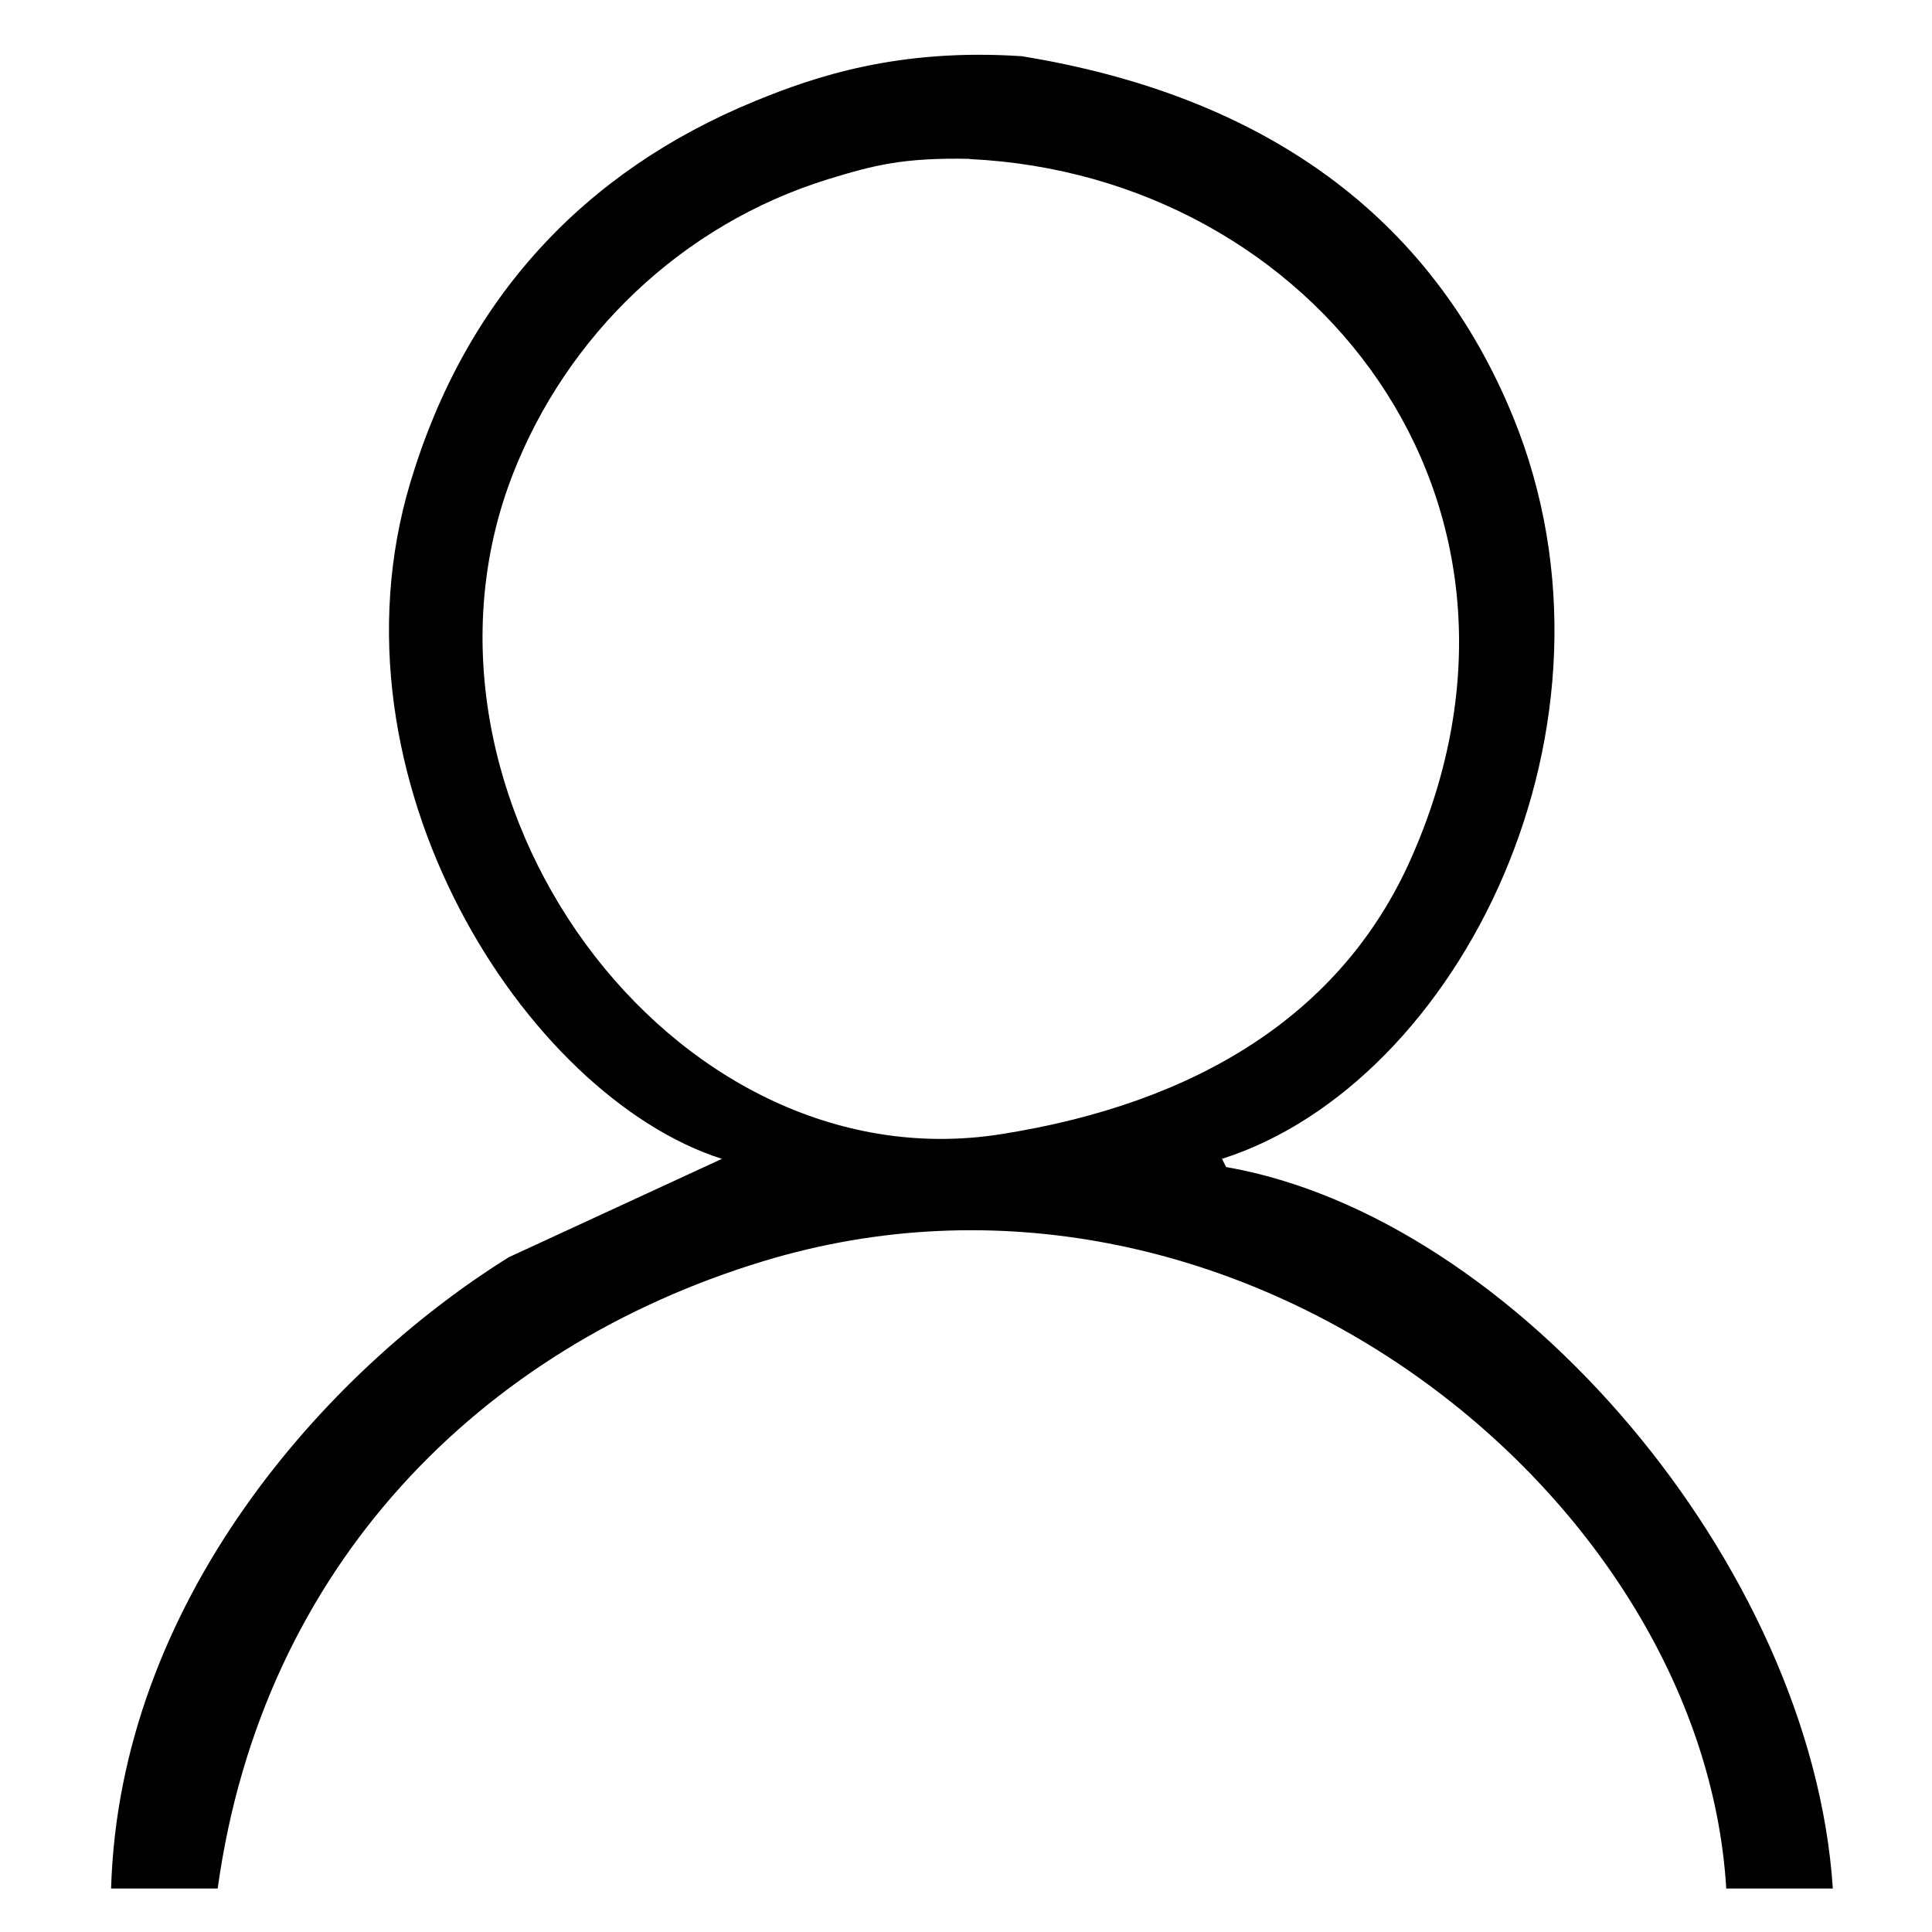 <?xml version="1.0" standalone="no"?><!DOCTYPE svg PUBLIC "-//W3C//DTD SVG 1.1//EN" "http://www.w3.org/Graphics/SVG/1.1/DTD/svg11.dtd"><svg t="1493576891422" class="icon" style="" viewBox="0 0 1024 1024" version="1.1" xmlns="http://www.w3.org/2000/svg" p-id="5107" xmlns:xlink="http://www.w3.org/1999/xlink" width="200" height="200"><defs><style type="text/css"></style></defs><path d="M541.215 29.773C476.411 25.508 432.179 40.412 400 53.652c-90.281 37.12-153.252 104.448-182.508 202.061-47.007 156.815 60.908 325.115 165.125 358.508-37.652 17.377-75.325 34.765-112.978 52.147C171.233 727.762 63.314 849.797 58.88 1000.96c18.831 0 37.663 0 56.494 0 23.639-170.926 139.351-286.894 288.973-332.431 248.893-75.745 498.058 122.465 510.597 332.431 18.831 0 37.658 0 56.489 0-11.177-171.172-168.407-355.727-321.567-382.403-0.727-1.449-1.449-2.898-2.176-4.347 125.696-40.049 221.025-229.955 154.266-393.267-43.269-105.871-131.333-170.245-260.726-191.201-3.825-0.62-29.696 54.456-27.177 54.579 182.185 8.663 318.116 181.888 233.58 371.272-36.685 82.196-113.382 129.239-217.277 145.577-175.268 27.551-324.884-179.61-258.55-349.809 28.616-73.431 89.462-132.439 167.301-156.442 23.941-7.286 39.337-11.453 75.095-10.726C516.741 84.255 545.009 30.029 541.215 29.773z" p-id="5108"></path></svg>